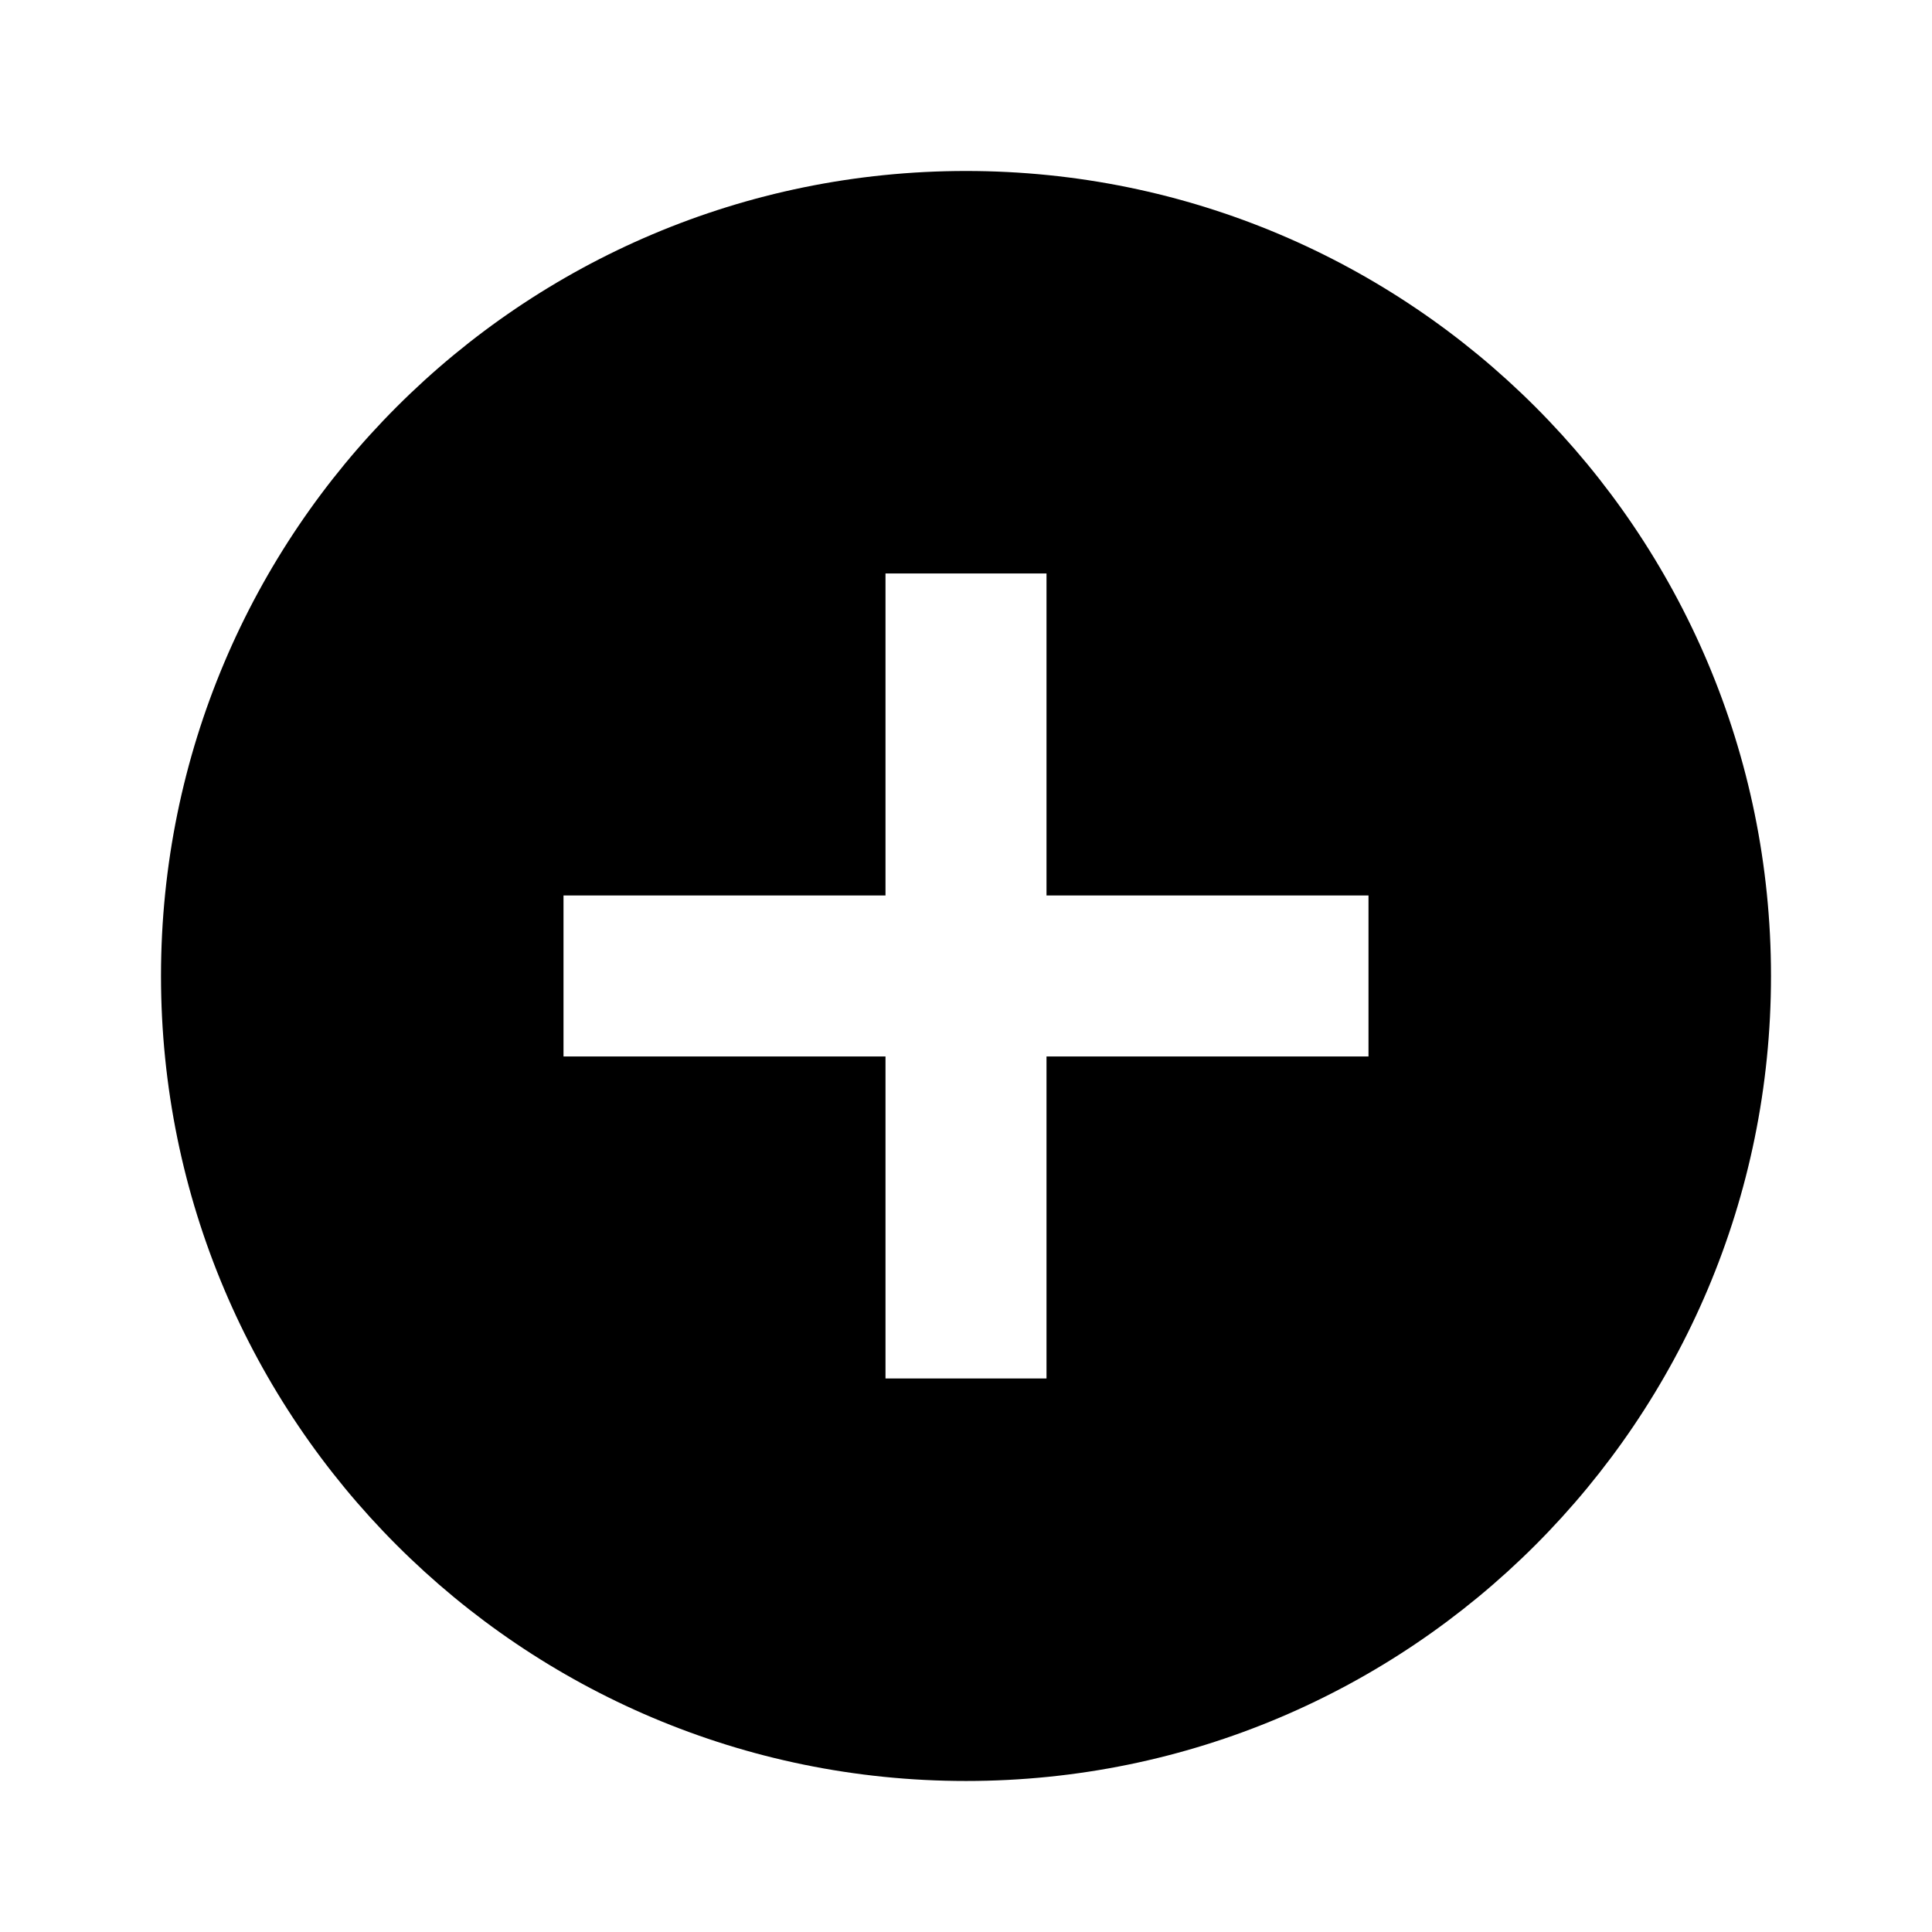 <svg width="24" height="24" viewBox="0 0 24 24" fill="none" xmlns="http://www.w3.org/2000/svg">
<path fill-rule="evenodd" clip-rule="evenodd" d="M12 22.124C17.523 22.124 22 17.647 22 12.124C22 6.601 17.523 2.124 12 2.124C6.477 2.124 2 6.601 2 12.124C2 17.647 6.477 22.124 12 22.124ZM13 11.124V7.124H11V11.124H7V13.124H11V17.124H13V13.124H17V11.124H13Z" fill="black"/>
</svg>
